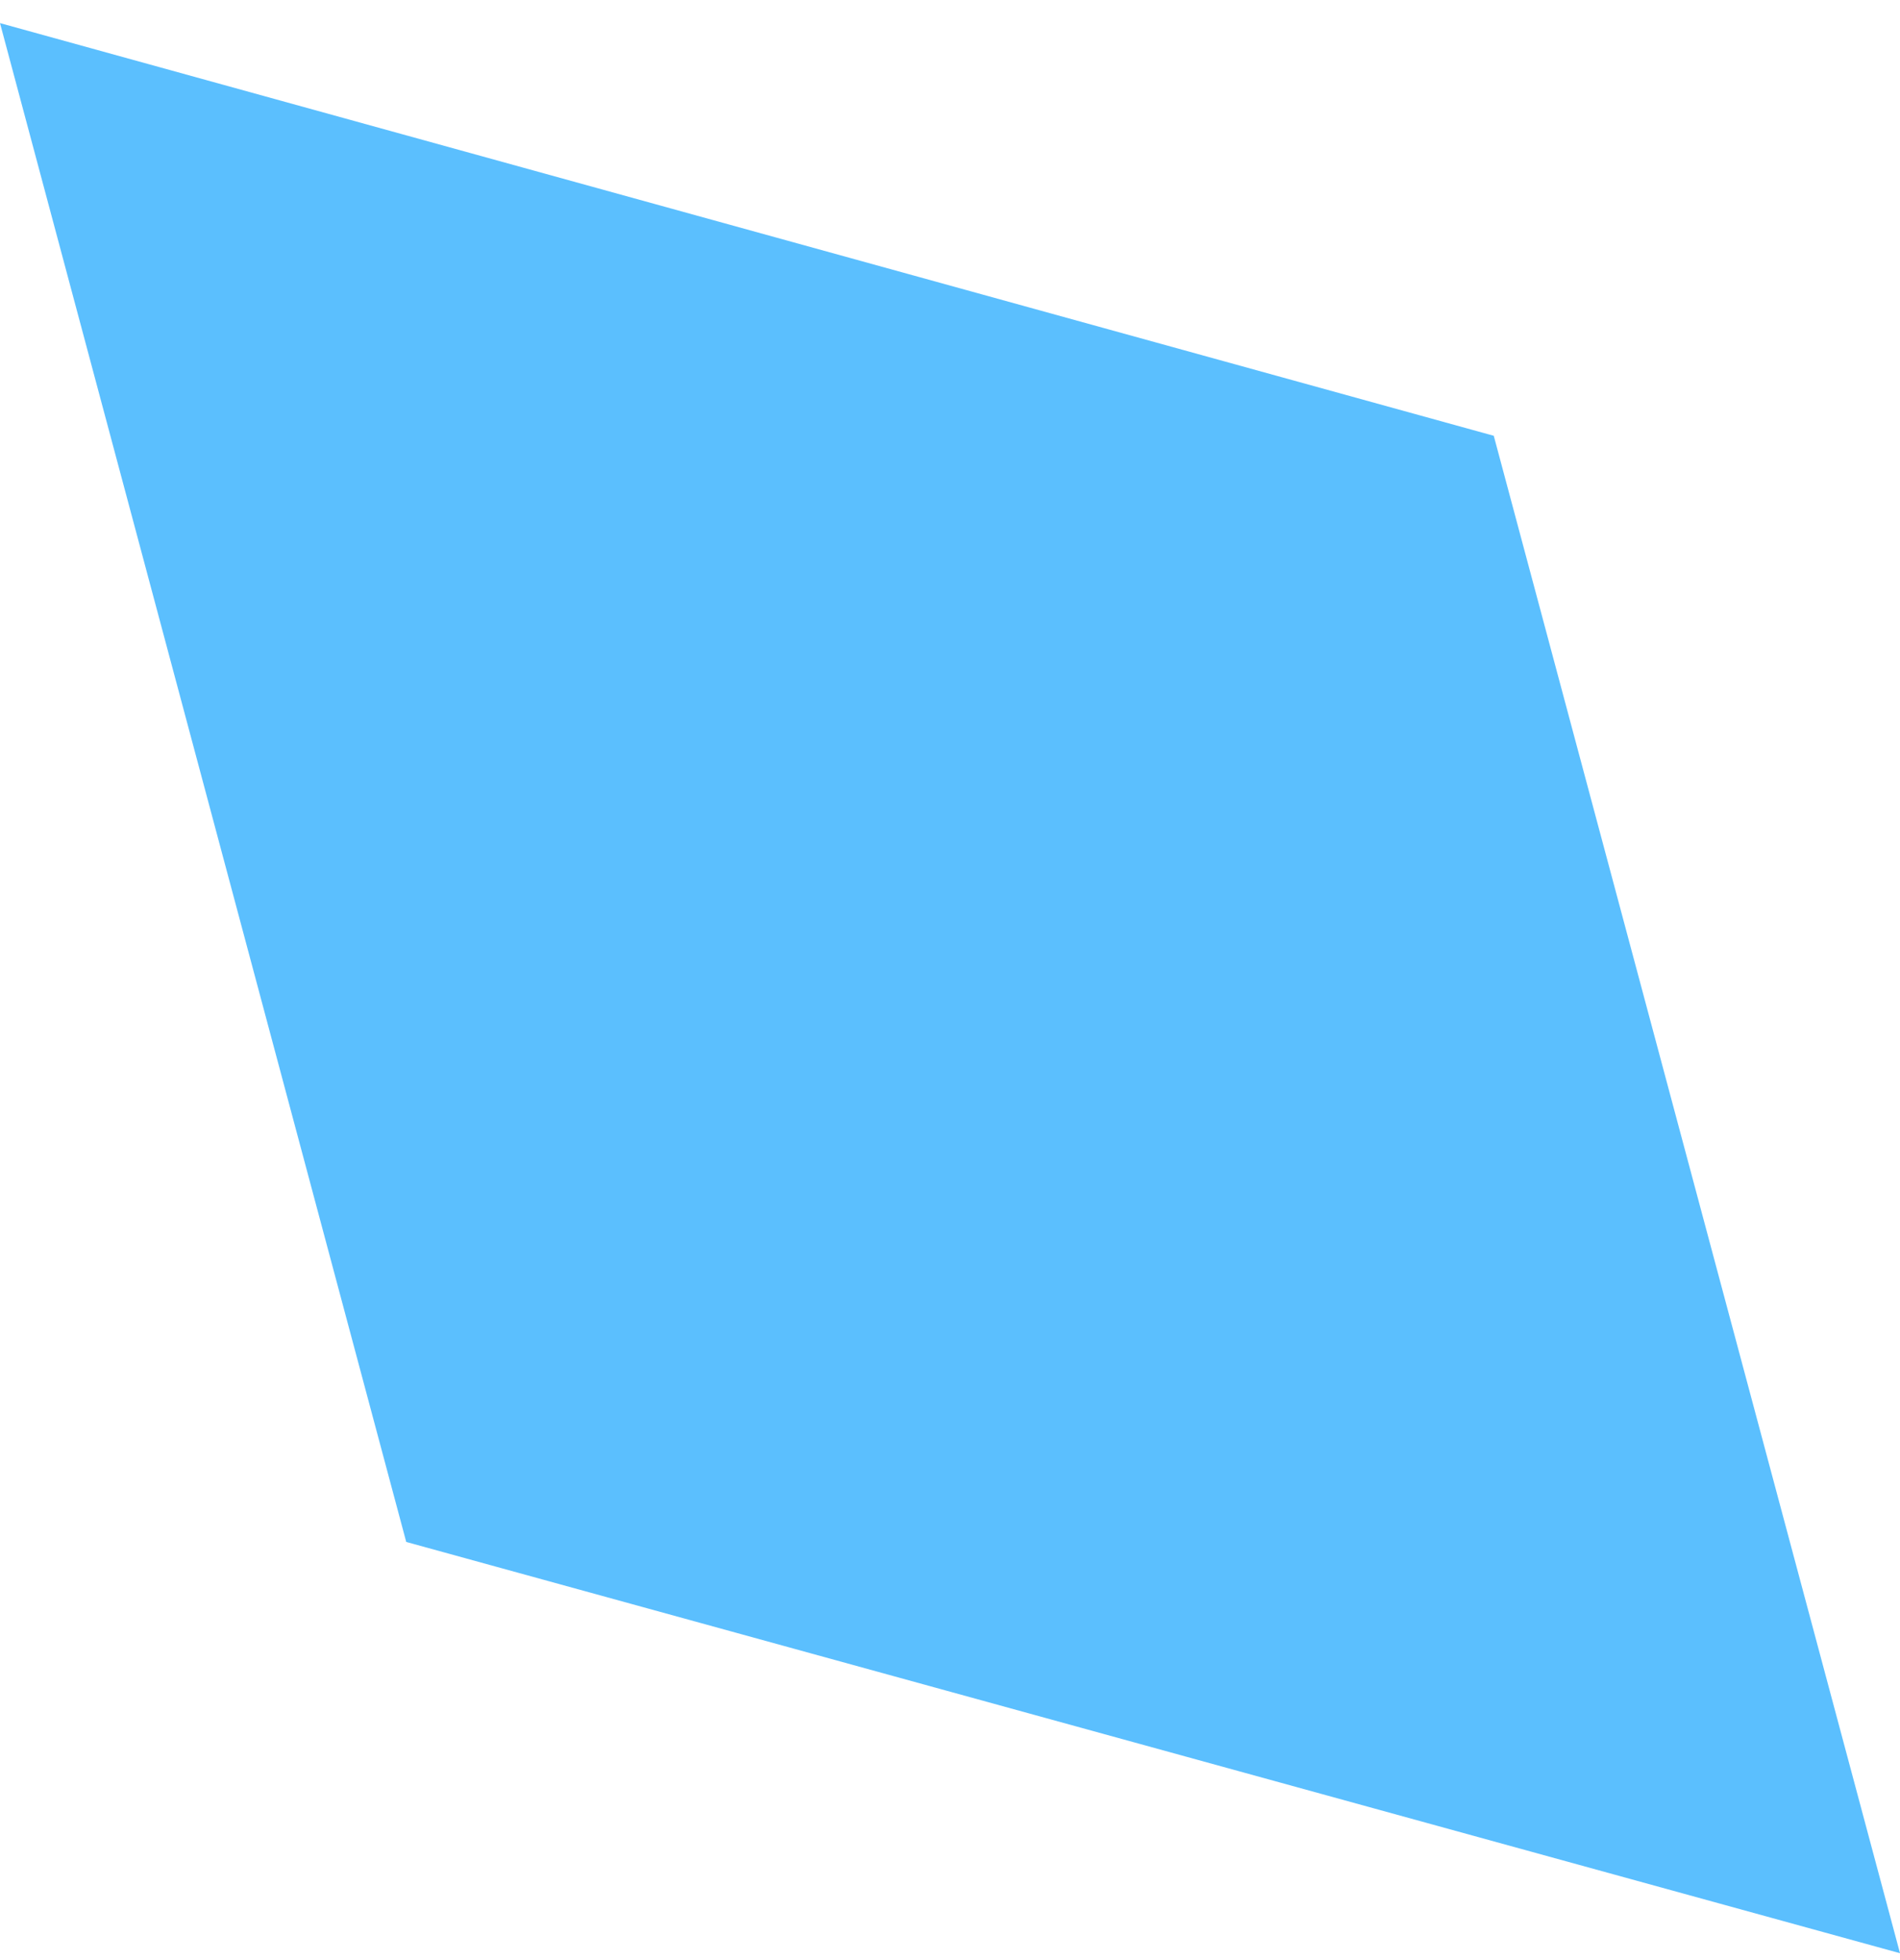 <svg width="63" height="65" viewBox="0 0 63 65" fill="none" xmlns="http://www.w3.org/2000/svg">
<path d="M-2.79753e-06 0.766L49.53 14.45L63 64.766L13.47 51.129L-2.79753e-06 0.766Z" fill="#5BBFFE"/>
</svg>

